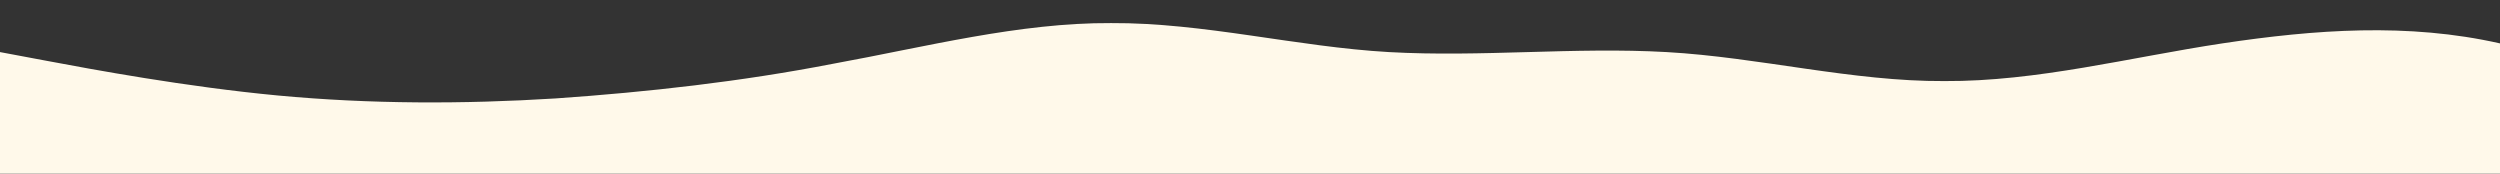 <?xml version="1.0" standalone="no"?>
<svg xmlns:xlink="http://www.w3.org/1999/xlink" id="wave" style="transform:rotate(180deg); transition: 0.3s" viewBox="0 0 1440 100" version="1.1" xmlns="http://www.w3.org/2000/svg"><rect x="0" y="0" width="1440" height="100" fill="#333333" stroke="none"/><defs><linearGradient id="sw-gradient-0" x1="0" x2="0" y1="1" y2="0"><stop stop-color="rgba(255, 249, 234, 1)" offset="0%"/><stop stop-color="rgba(255, 249, 234, 1)" offset="100%"/></linearGradient></defs><path style="transform:translate(0, 0px); opacity:1" fill="url(#sw-gradient-0)" d="M0,30L26.7,35C53.3,40,107,50,160,55C213.3,60,267,60,320,56.7C373.3,53,427,47,480,36.7C533.3,27,587,13,640,13.3C693.3,13,747,27,800,30C853.3,33,907,27,960,30C1013.3,33,1067,47,1120,46.7C1173.3,47,1227,33,1280,25C1333.3,17,1387,13,1440,25C1493.3,37,1547,63,1600,63.3C1653.3,63,1707,37,1760,28.3C1813.3,20,1867,30,1920,30C1973.3,30,2027,20,2080,15C2133.3,10,2187,10,2240,16.7C2293.3,23,2347,37,2400,35C2453.3,33,2507,17,2560,11.7C2613.3,7,2667,13,2720,26.7C2773.3,40,2827,60,2880,71.7C2933.3,83,2987,87,3040,88.3C3093.3,90,3147,90,3200,78.3C3253.3,67,3307,43,3360,30C3413.3,17,3467,13,3520,15C3573.3,17,3627,23,3680,25C3733.3,27,3787,23,3813,21.7L3840,20L3840,100L3813.3,100C3786.7,100,3733,100,3680,100C3626.7,100,3573,100,3520,100C3466.7,100,3413,100,3360,100C3306.7,100,3253,100,3200,100C3146.7,100,3093,100,3040,100C2986.7,100,2933,100,2880,100C2826.7,100,2773,100,2720,100C2666.7,100,2613,100,2560,100C2506.7,100,2453,100,2400,100C2346.7,100,2293,100,2240,100C2186.7,100,2133,100,2080,100C2026.7,100,1973,100,1920,100C1866.7,100,1813,100,1760,100C1706.7,100,1653,100,1600,100C1546.7,100,1493,100,1440,100C1386.7,100,1333,100,1280,100C1226.7,100,1173,100,1120,100C1066.7,100,1013,100,960,100C906.7,100,853,100,800,100C746.7,100,693,100,640,100C586.7,100,533,100,480,100C426.7,100,373,100,320,100C266.7,100,213,100,160,100C106.7,100,53,100,27,100L0,100Z"/></svg>